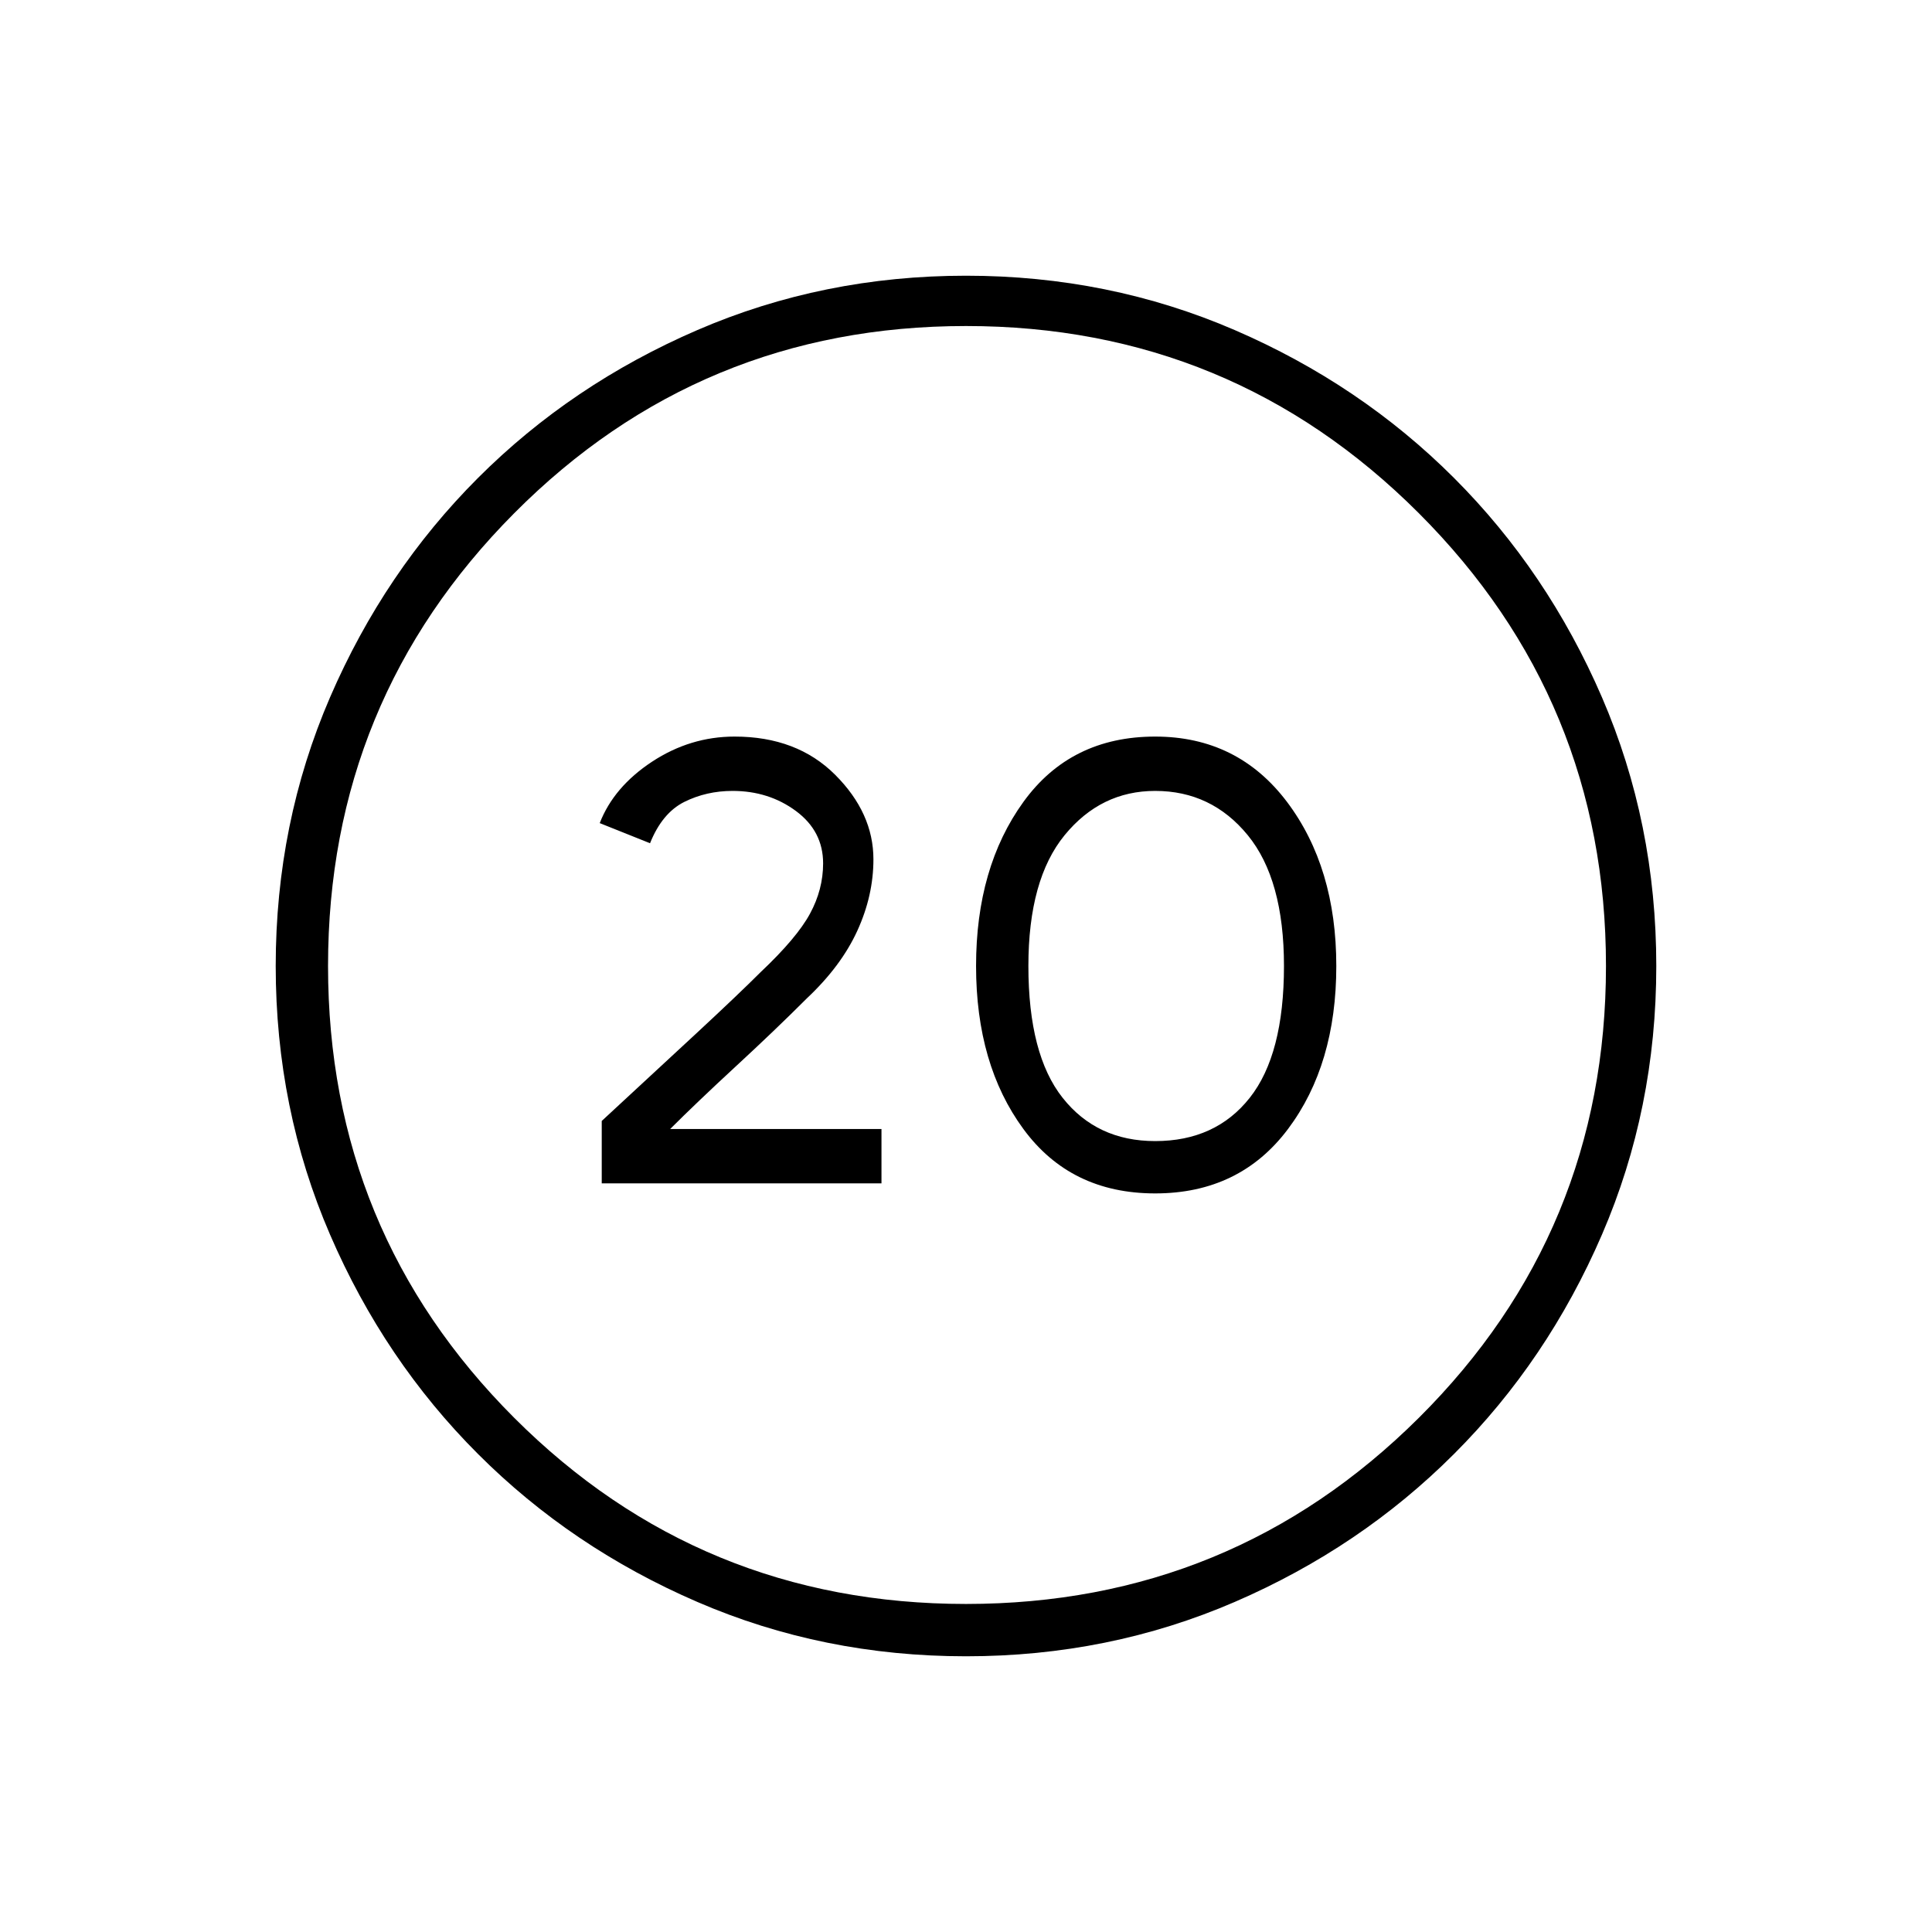 <svg xmlns="http://www.w3.org/2000/svg" height="24" width="24"><path d="M7.475 14.7V13.925Q8.125 13.325 8.65 12.837Q9.175 12.35 9.45 12.075Q9.9 11.65 10.062 11.35Q10.225 11.05 10.225 10.725Q10.225 10.325 9.888 10.075Q9.55 9.825 9.1 9.825Q8.775 9.825 8.5 9.962Q8.225 10.1 8.075 10.475L7.45 10.225Q7.625 9.775 8.1 9.462Q8.575 9.15 9.125 9.15Q9.9 9.15 10.375 9.625Q10.85 10.1 10.85 10.675Q10.85 11.125 10.65 11.562Q10.45 12 10.025 12.4Q9.625 12.8 9.137 13.25Q8.65 13.7 8.325 14.025H8.35H10.95V14.7ZM14.35 14.825Q13.3 14.825 12.713 14.025Q12.125 13.225 12.125 12Q12.125 10.775 12.713 9.962Q13.3 9.15 14.35 9.15Q15.375 9.15 15.988 9.962Q16.6 10.775 16.6 12Q16.6 13.225 16 14.025Q15.4 14.825 14.35 14.825ZM14.35 14.175Q15.1 14.175 15.525 13.637Q15.95 13.1 15.95 12Q15.95 10.925 15.5 10.375Q15.05 9.825 14.35 9.825Q13.675 9.825 13.225 10.375Q12.775 10.925 12.775 12Q12.775 13.1 13.2 13.637Q13.625 14.175 14.35 14.175ZM12 20.575Q10.225 20.575 8.663 19.9Q7.1 19.225 5.938 18.062Q4.775 16.9 4.1 15.337Q3.425 13.775 3.425 12Q3.425 10.225 4.1 8.662Q4.775 7.1 5.938 5.937Q7.1 4.775 8.663 4.1Q10.225 3.425 12 3.425Q13.775 3.425 15.338 4.1Q16.9 4.775 18.062 5.937Q19.225 7.1 19.9 8.662Q20.575 10.225 20.575 12Q20.575 13.775 19.9 15.337Q19.225 16.9 18.062 18.062Q16.9 19.225 15.338 19.9Q13.775 20.575 12 20.575ZM12 19.925Q15.3 19.925 17.625 17.613Q19.95 15.3 19.95 12Q19.95 8.7 17.625 6.375Q15.3 4.05 12 4.05Q8.7 4.05 6.388 6.375Q4.075 8.7 4.075 12Q4.075 15.3 6.388 17.613Q8.7 19.925 12 19.925Z"/></svg>